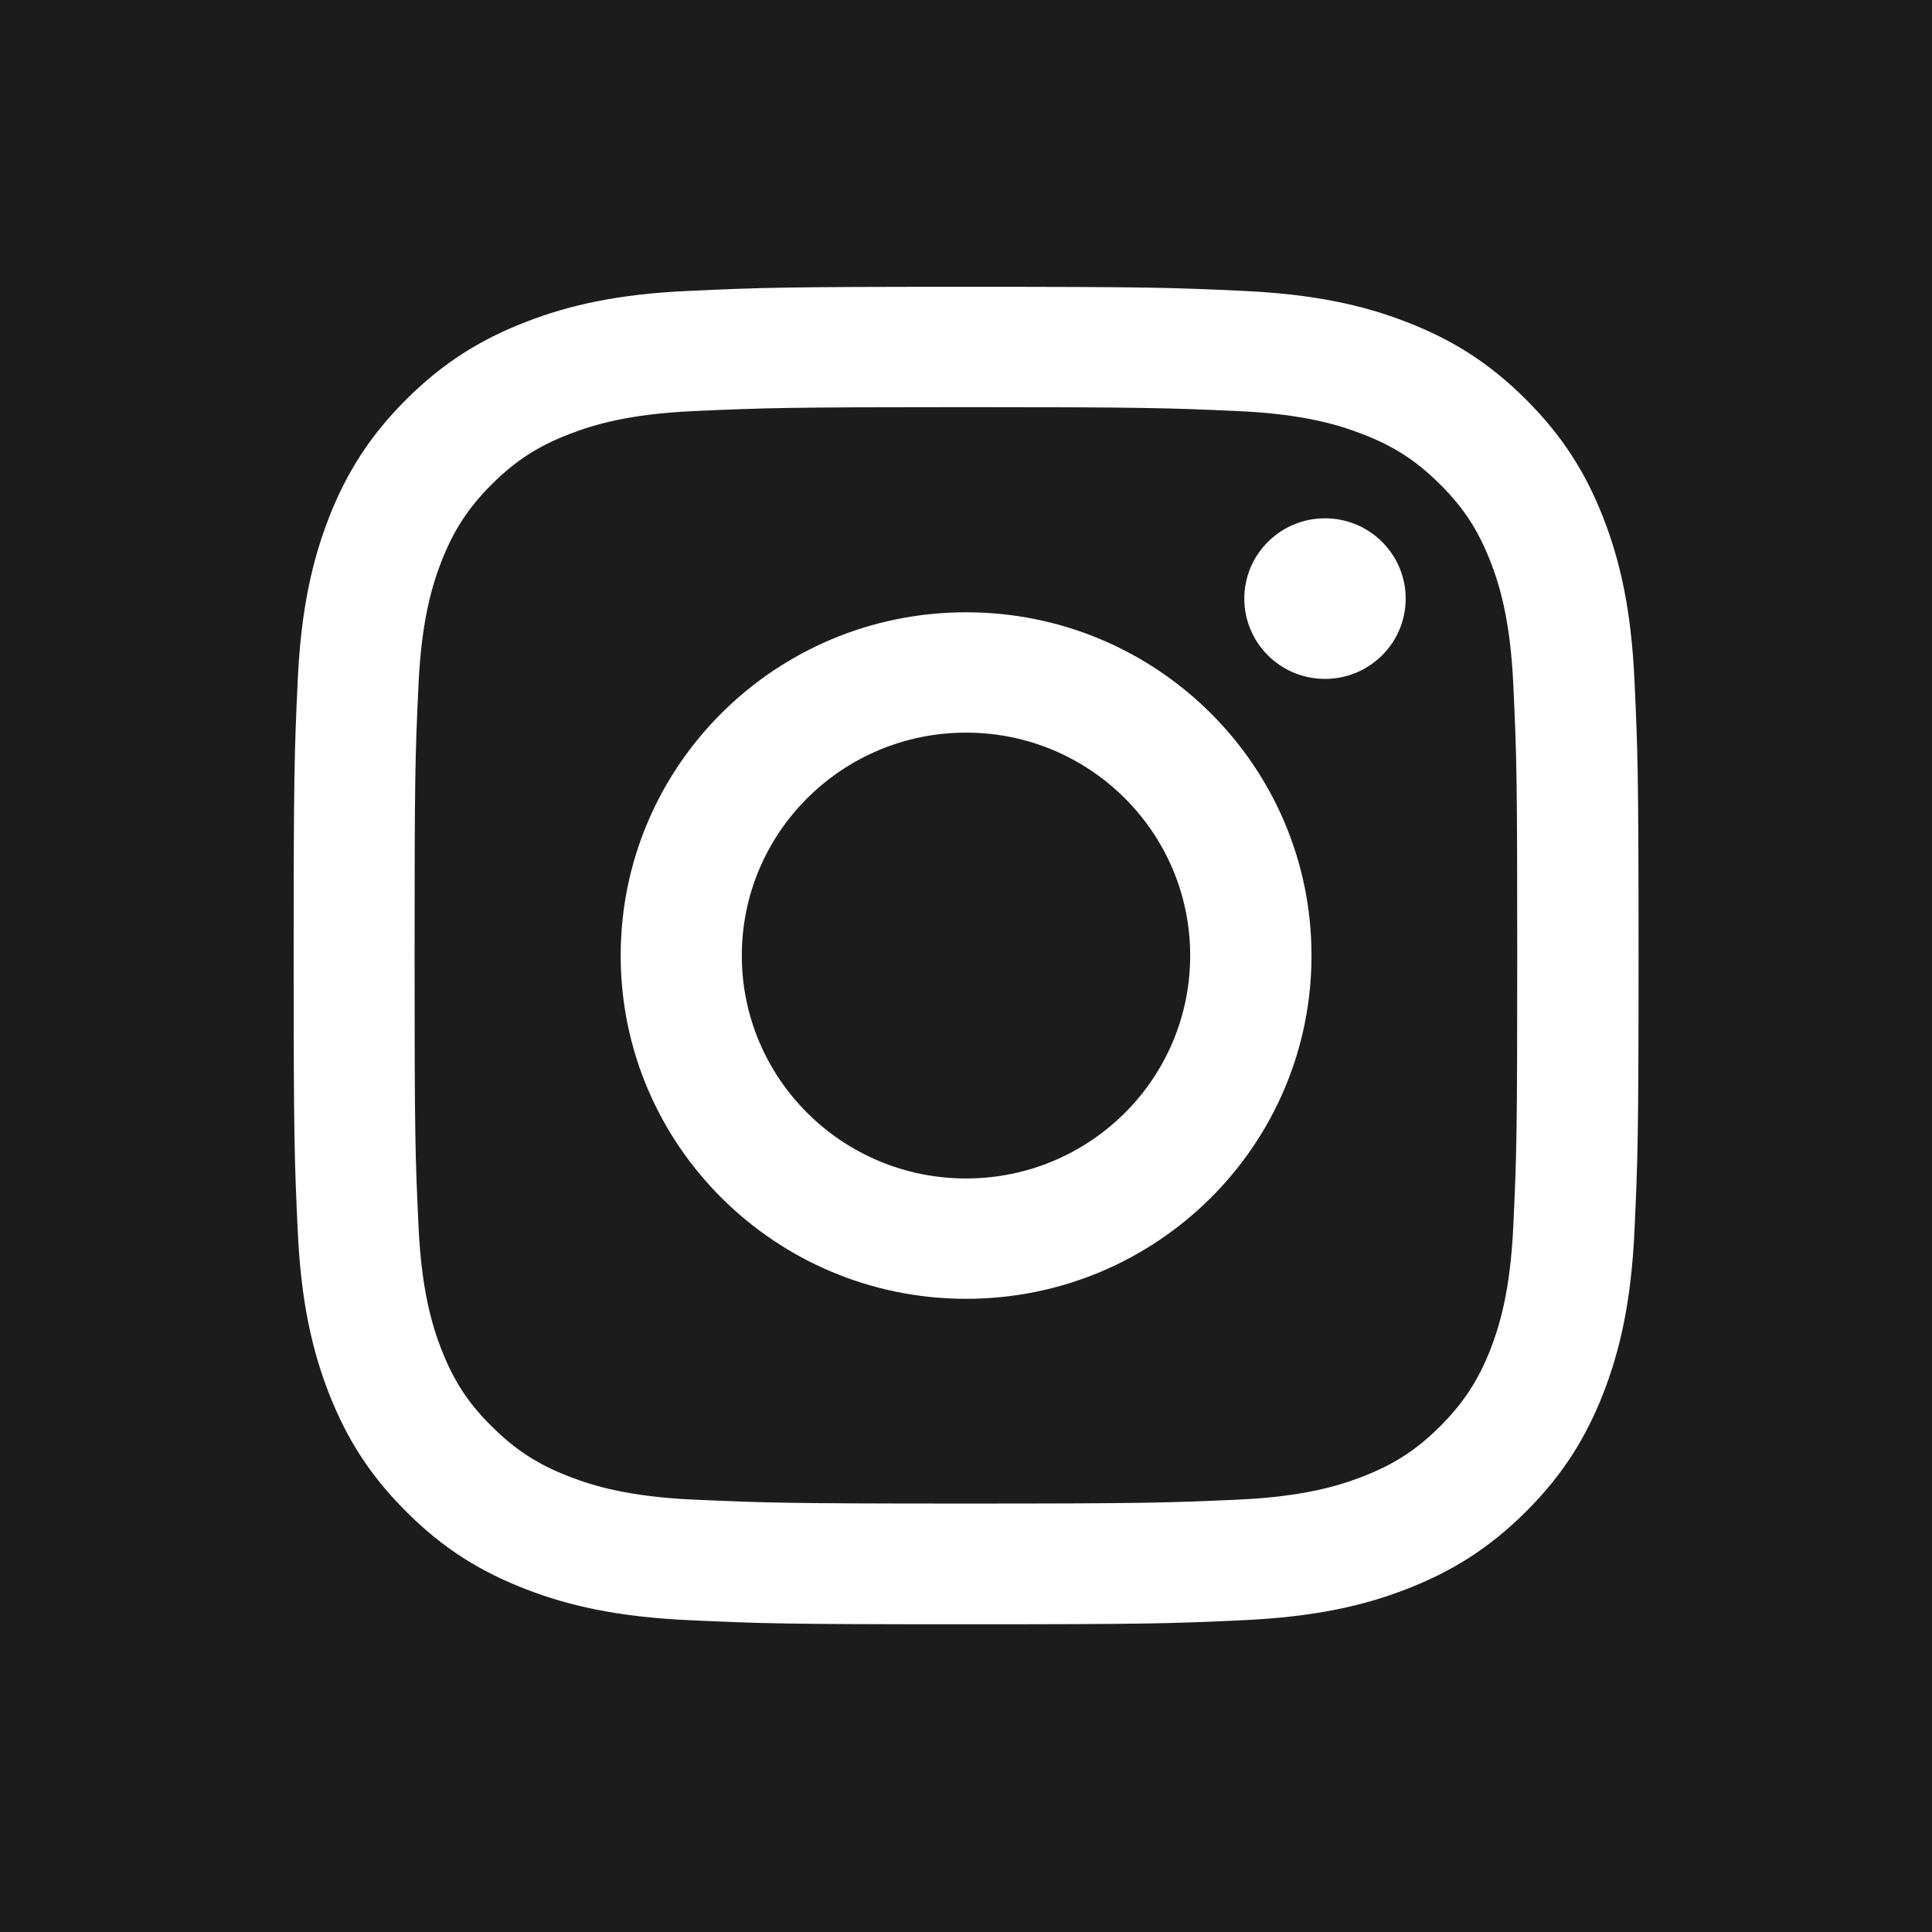 <?xml version="1.0" encoding="UTF-8"?>
<svg id="Layer_2" data-name="Layer 2" xmlns="http://www.w3.org/2000/svg" viewBox="0 0 98.89 98.89">
  <g id="Objects">
    <g>
      <path d="M76.28,28.72c-.63-1.6-1.37-2.74-2.58-3.94-1.21-1.2-2.35-1.94-3.96-2.56-1.21-.47-3.04-1.03-6.39-1.18-3.63-.16-4.72-.2-13.91-.2s-10.28.04-13.91.2c-3.36.15-5.18.71-6.39,1.18-1.61.62-2.75,1.36-3.96,2.56-1.2,1.2-1.95,2.34-2.58,3.94-.47,1.21-1.03,3.02-1.18,6.35-.17,3.61-.2,4.69-.2,13.83s.03,10.22.2,13.83c.15,3.34.71,5.15,1.18,6.36.63,1.6,1.37,2.74,2.58,3.93,1.21,1.2,2.35,1.94,3.96,2.56,1.21.47,3.04,1.03,6.39,1.18,3.63.16,4.72.2,13.91.2s10.28-.04,13.91-.2c3.36-.15,5.18-.71,6.39-1.18,1.61-.62,2.75-1.36,3.96-2.56,1.2-1.2,1.95-2.34,2.58-3.93.47-1.21,1.03-3.02,1.18-6.36.17-3.61.2-4.69.2-13.83s-.03-10.22-.2-13.83c-.15-3.34-.71-5.15-1.18-6.35ZM49.45,66.48c-9.76,0-17.68-7.87-17.68-17.57s7.91-17.57,17.68-17.57,17.68,7.87,17.68,17.57-7.91,17.57-17.68,17.57ZM67.82,34.75c-2.28,0-4.13-1.84-4.13-4.11s1.85-4.11,4.13-4.11,4.13,1.84,4.13,4.11-1.85,4.11-4.13,4.11Z" style="fill: #1c1c1c; stroke-width: 0px;"/>
      <path d="M0,0v98.89h98.89V0H0ZM83.66,63.02c-.17,3.64-.75,6.13-1.6,8.31-.88,2.25-2.06,4.16-3.97,6.06-1.91,1.9-3.83,3.07-6.1,3.95-2.19.85-4.69,1.42-8.35,1.59-3.67.17-4.84.21-14.19.21s-10.52-.04-14.19-.21c-3.66-.17-6.17-.74-8.35-1.59-2.26-.87-4.19-2.04-6.1-3.95-1.91-1.9-3.09-3.81-3.97-6.06-.85-2.18-1.43-4.66-1.6-8.31-.17-3.65-.21-4.82-.21-14.11s.04-10.46.21-14.11c.17-3.64.75-6.13,1.6-8.31.88-2.25,2.06-4.16,3.97-6.06,1.91-1.9,3.83-3.07,6.1-3.95,2.19-.85,4.69-1.43,8.35-1.59,3.67-.17,4.84-.21,14.19-.21s10.52.04,14.19.21c3.66.17,6.16.74,8.35,1.59,2.26.87,4.18,2.04,6.1,3.95,1.91,1.9,3.09,3.81,3.97,6.06.85,2.18,1.43,4.66,1.6,8.31.17,3.65.21,4.82.21,14.11s-.04,10.46-.21,14.11Z" style="fill: #1c1c1c; stroke-width: 0px;"/>
      <path d="M49.45,37.5c-6.34,0-11.48,5.11-11.48,11.41s5.14,11.41,11.48,11.41,11.47-5.11,11.47-11.41-5.14-11.41-11.47-11.41Z" style="fill: #1c1c1c; stroke-width: 0px;"/>
    </g>
  </g>
</svg>